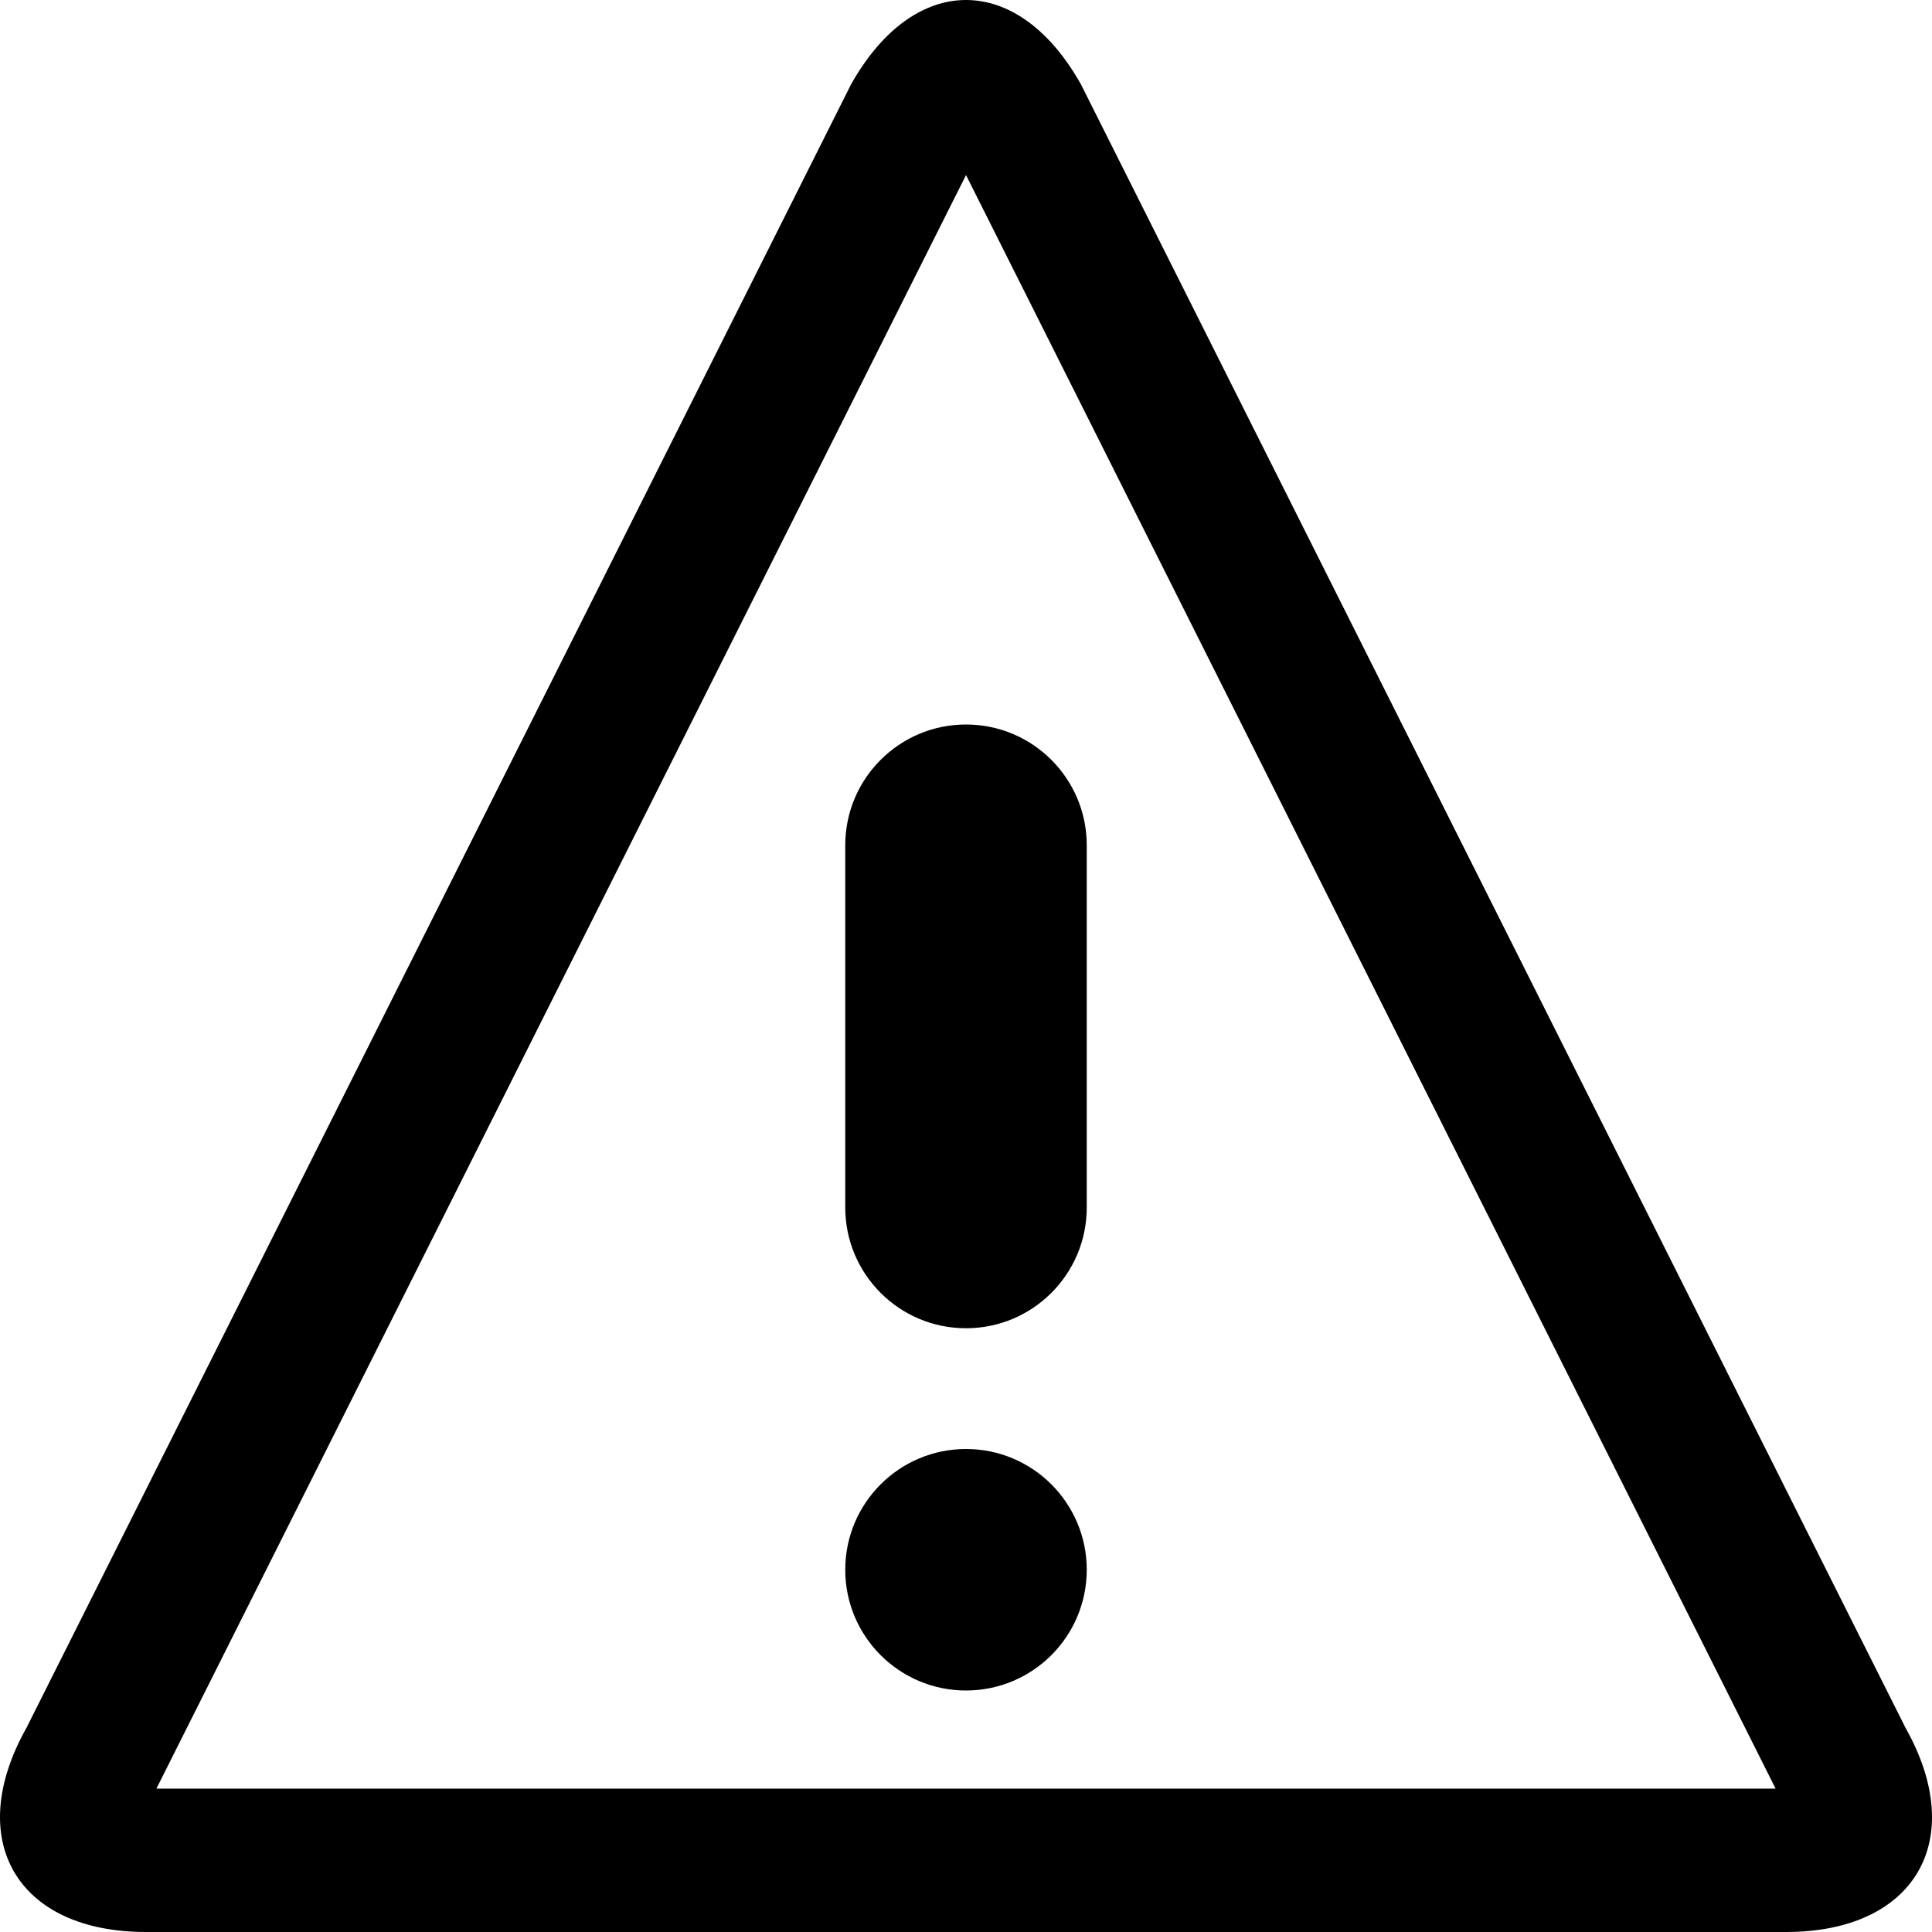 <?xml version="1.0" encoding="utf-8"?>
<!-- Generated by IcoMoon.io -->
<!DOCTYPE svg PUBLIC "-//W3C//DTD SVG 1.1//EN" "http://www.w3.org/Graphics/SVG/1.1/DTD/svg11.dtd">
<svg version="1.1" xmlns="http://www.w3.org/2000/svg" xmlns:xlink="http://www.w3.org/1999/xlink" width="80" height="80" viewBox="0 0 80 80">
<path d="M40 7.248l33.524 66.815h-67.047l33.524-66.815zM40 0c-1.724 0-3.448 1.163-4.757 3.488l-34.146 68.056c-2.616 4.651-0.391 8.456 4.946 8.456h67.915c5.336 0 7.562-3.805 4.945-8.456h0l-34.146-68.056c-1.308-2.325-3.032-3.488-4.756-3.488v0z"></path>
<path d="M45 65c0 2.761-2.239 5-5 5s-5-2.239-5-5c0-2.761 2.239-5 5-5s5 2.239 5 5z"></path>
<path d="M40 55c-2.761 0-5-2.239-5-5v-15c0-2.761 2.239-5 5-5s5 2.239 5 5v15c0 2.761-2.239 5-5 5z"></path>
</svg>
